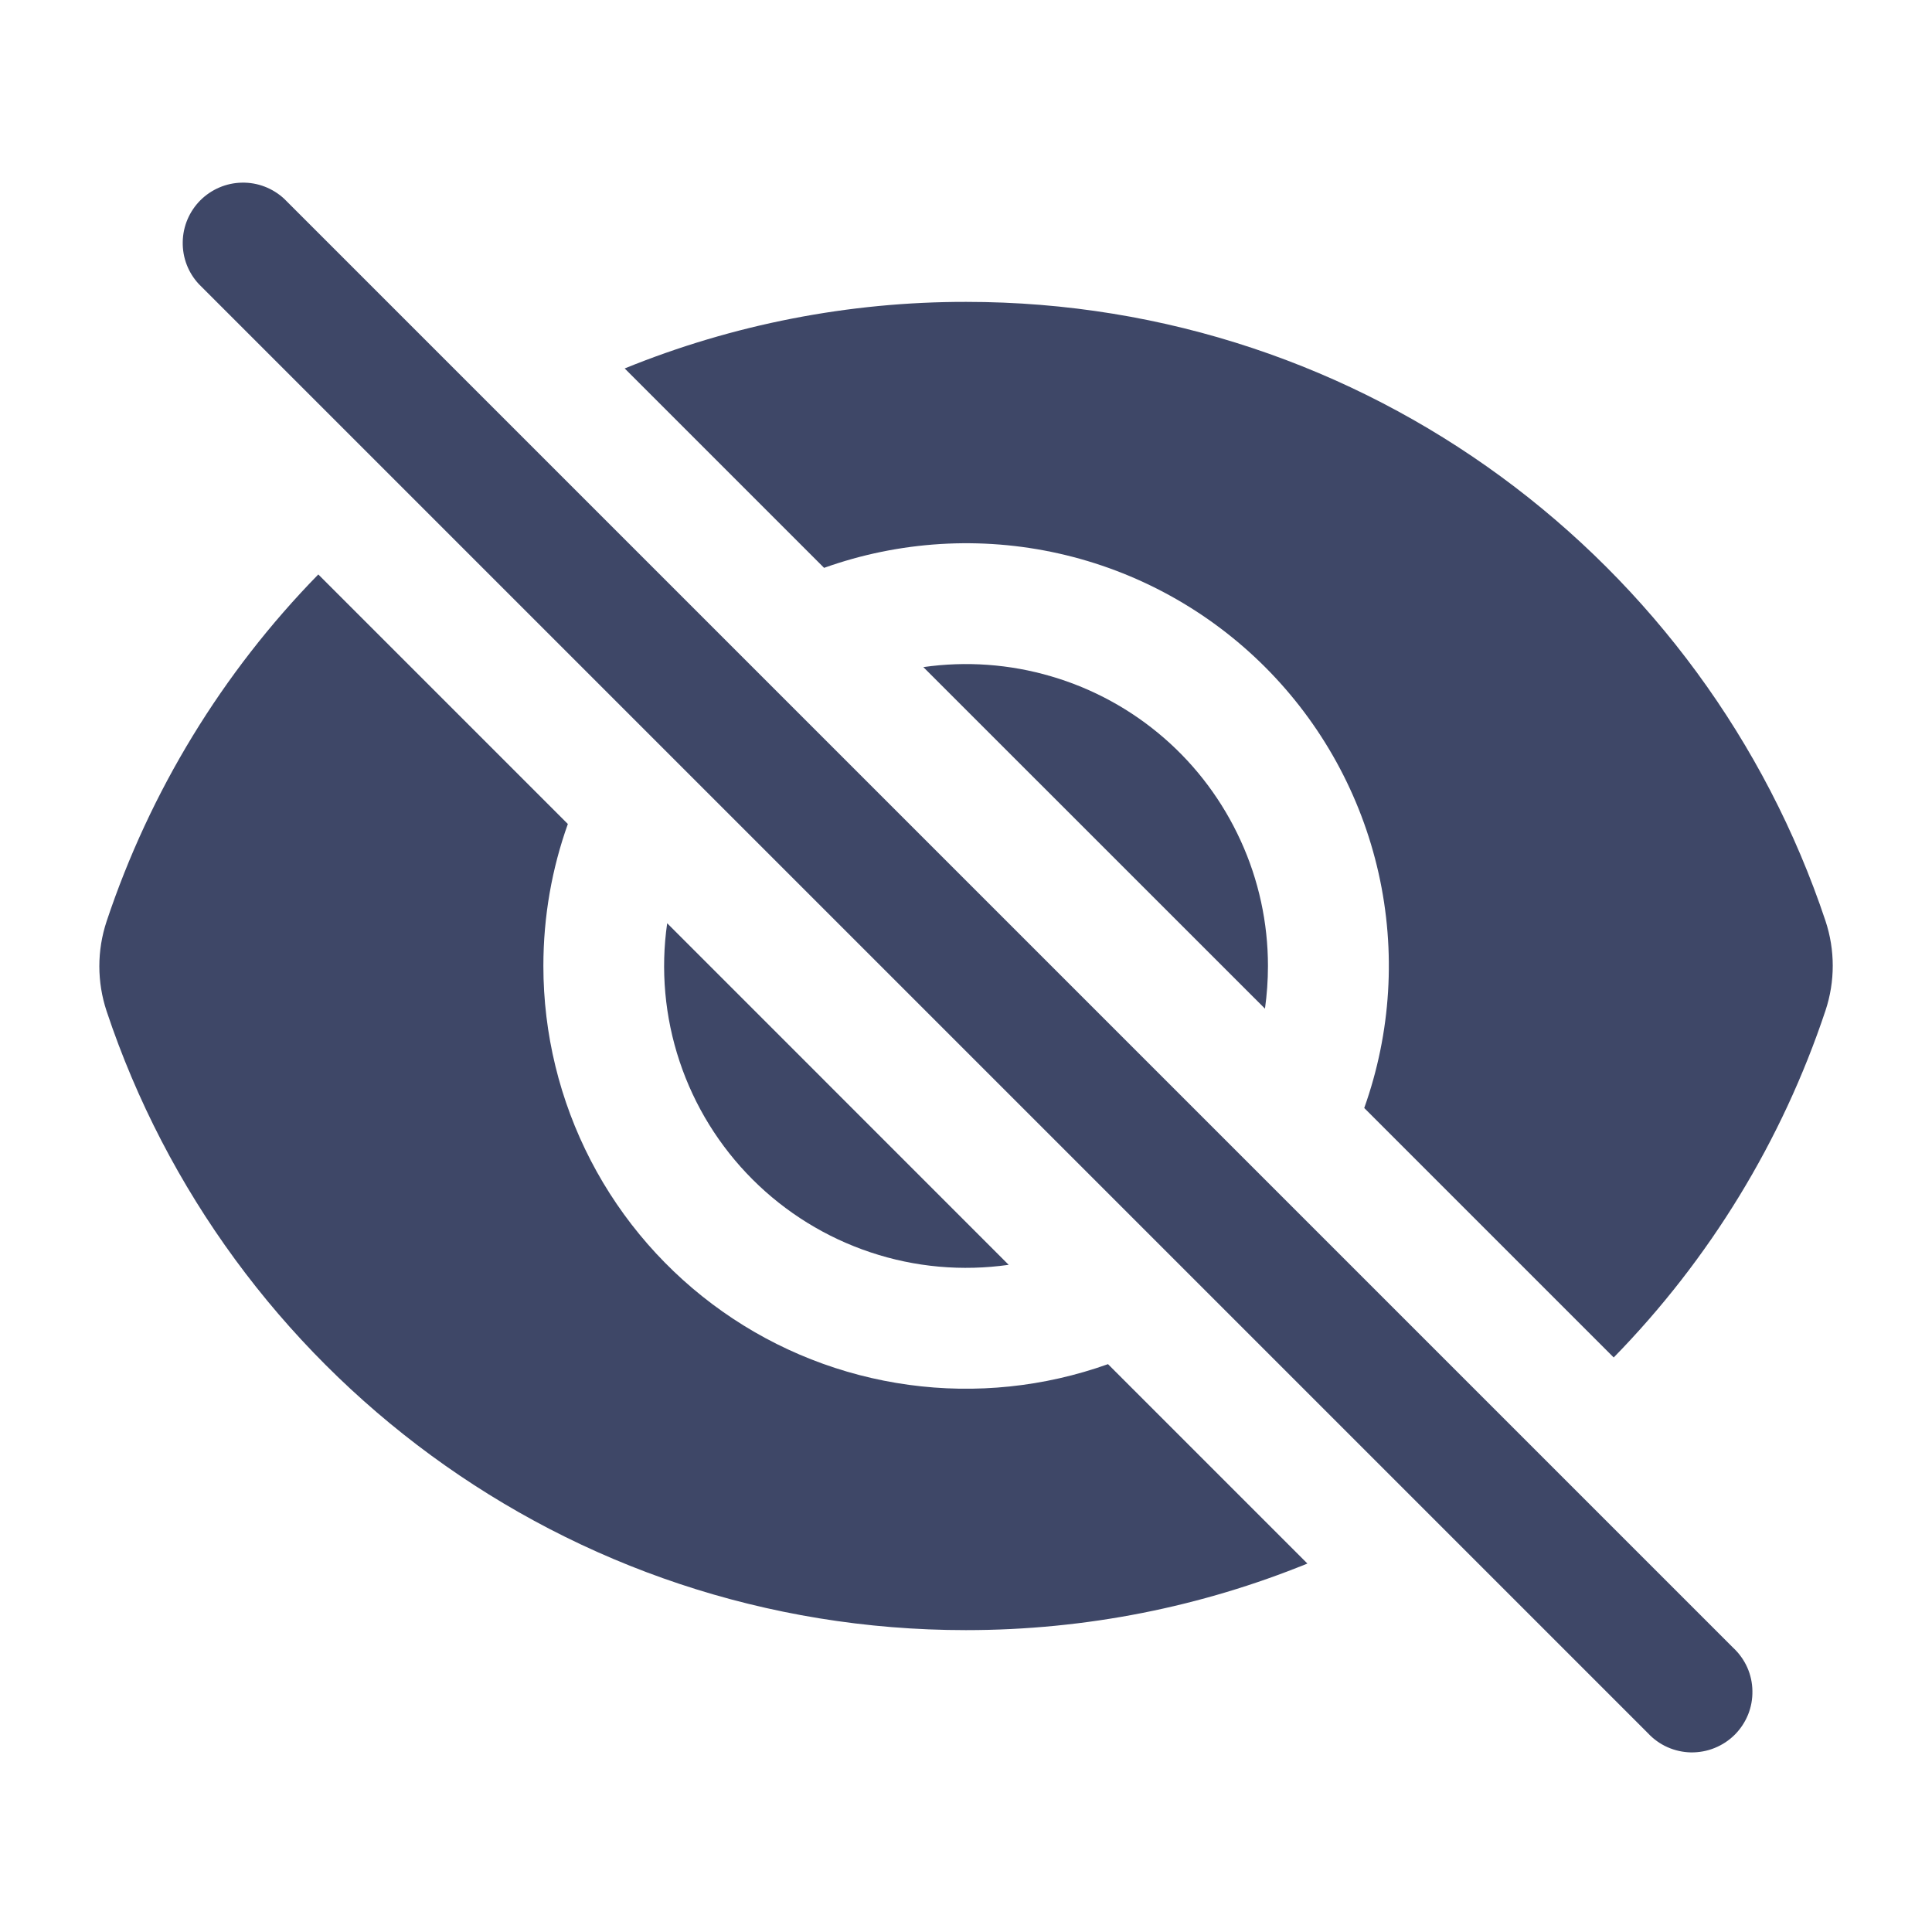 <svg width="24" height="24" viewBox="0 0 24 24" fill="none" xmlns="http://www.w3.org/2000/svg">
<path d="M3.531 2.47C3.389 2.338 3.201 2.265 3.006 2.269C2.812 2.272 2.627 2.351 2.489 2.488C2.352 2.626 2.273 2.811 2.27 3.005C2.266 3.2 2.338 3.388 2.471 3.53L20.471 21.53C20.54 21.604 20.622 21.663 20.714 21.704C20.806 21.745 20.906 21.767 21.006 21.769C21.107 21.77 21.207 21.752 21.3 21.714C21.394 21.676 21.479 21.62 21.55 21.549C21.621 21.478 21.677 21.393 21.715 21.3C21.753 21.206 21.771 21.106 21.769 21.006C21.768 20.905 21.746 20.805 21.705 20.713C21.664 20.622 21.605 20.539 21.531 20.47L3.531 2.47ZM22.677 12.553C22.138 14.171 21.238 15.644 20.046 16.863L16.947 13.764C17.281 12.828 17.343 11.816 17.125 10.846C16.907 9.877 16.418 8.989 15.715 8.286C15.012 7.583 14.124 7.094 13.154 6.876C12.185 6.658 11.173 6.72 10.237 7.054L7.76 4.577C9.107 4.029 10.548 3.748 12.002 3.75C16.972 3.75 21.187 6.973 22.677 11.44C22.797 11.802 22.797 12.192 22.677 12.553Z" fill="#3E4767"/>
<path d="M15.751 12C15.751 12.18 15.738 12.357 15.714 12.53L11.47 8.287C12.002 8.211 12.544 8.25 13.059 8.402C13.575 8.553 14.052 8.814 14.458 9.166C14.864 9.518 15.189 9.954 15.412 10.443C15.636 10.931 15.751 11.463 15.751 12ZM12.531 15.713L8.288 11.469C8.205 12.045 8.258 12.633 8.442 13.185C8.626 13.738 8.937 14.24 9.348 14.651C9.76 15.063 10.262 15.373 10.814 15.557C11.367 15.742 11.954 15.794 12.531 15.712V15.713Z" fill="#3E4767"/>
<path d="M6.75 12C6.75 11.381 6.857 10.787 7.054 10.236L3.954 7.136C2.762 8.355 1.863 9.829 1.324 11.446C1.204 11.808 1.204 12.198 1.324 12.56C2.813 17.027 7.028 20.25 11.999 20.25C13.499 20.25 14.932 19.956 16.241 19.423L13.764 16.946C12.972 17.229 12.123 17.317 11.29 17.203C10.456 17.089 9.662 16.777 8.975 16.292C8.287 15.807 7.726 15.164 7.339 14.417C6.952 13.67 6.75 12.841 6.75 12Z" fill="#3E4767"/>
</svg>
